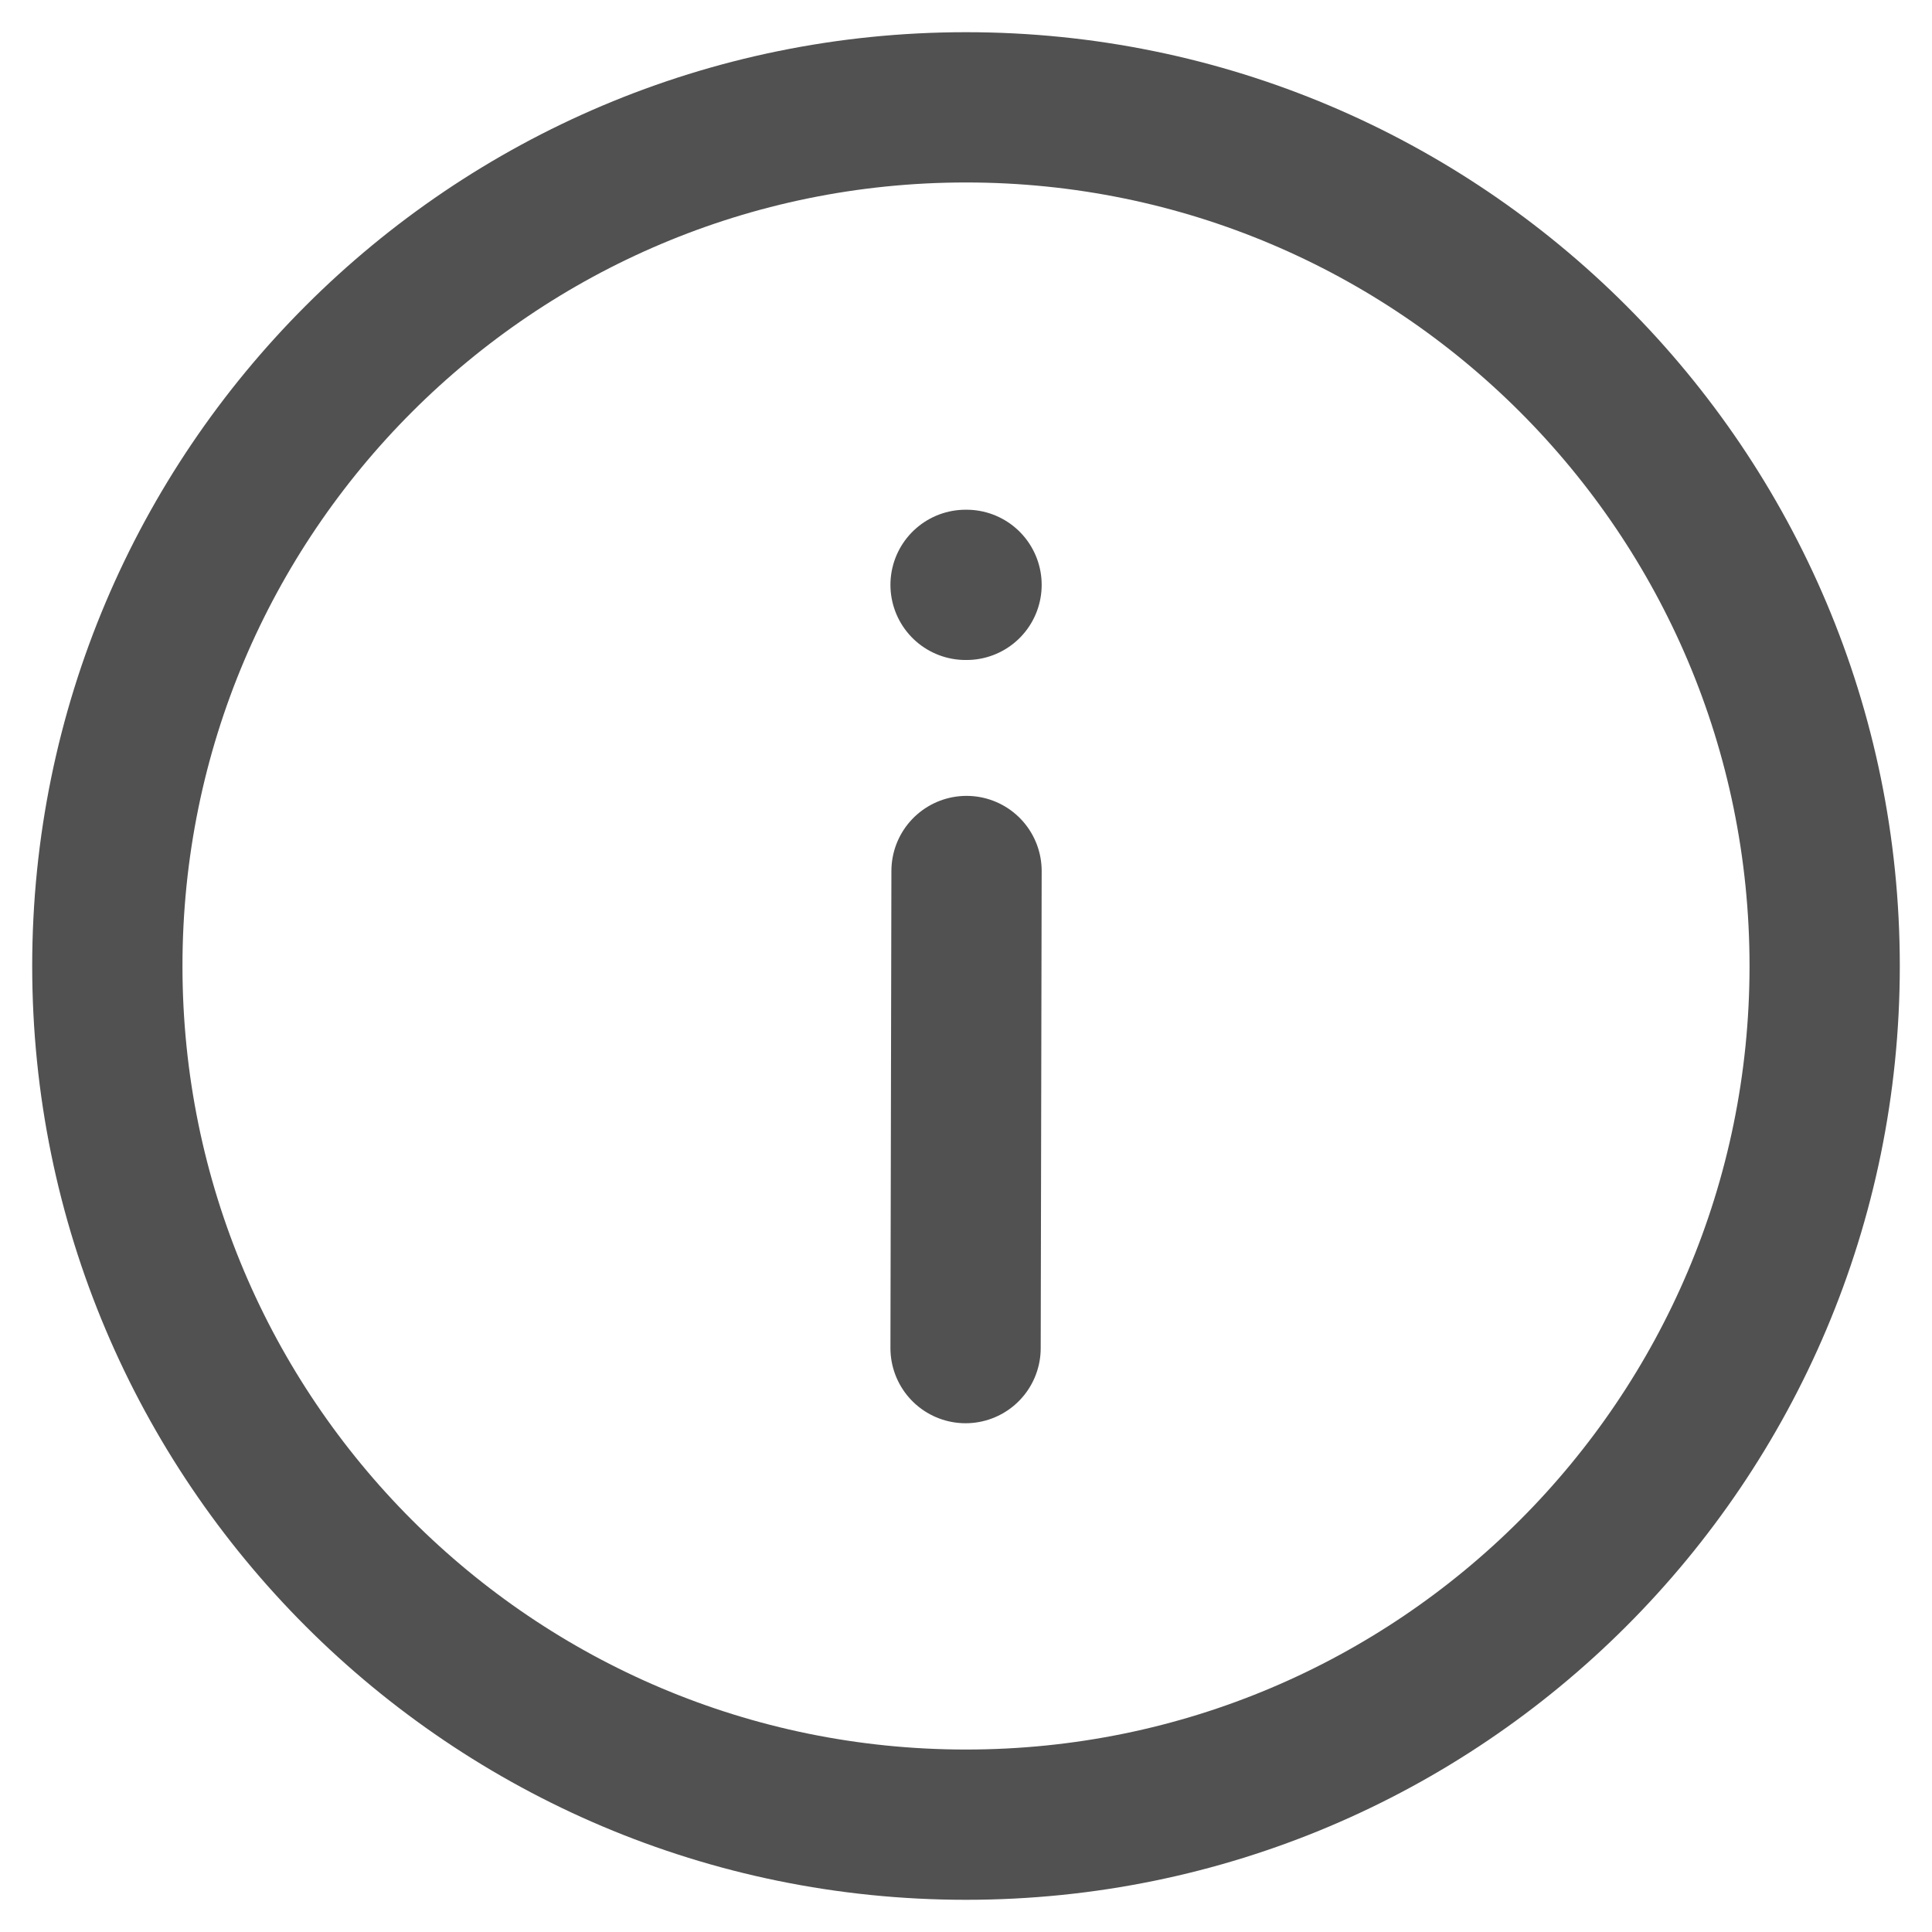 <svg width="18" height="18" viewBox="0 0 18 18" fill="none" xmlns="http://www.w3.org/2000/svg">
<path d="M9.005 8.115L8.996 12.56M9.005 5.449L8.996 5.449M17 9C17 13.418 13.418 17 9 17C4.582 17 1 13.418 1 9C1 4.582 4.582 1 9 1C13.418 1 17 4.582 17 9Z" stroke="#515151" stroke-width="1.4" stroke-linecap="round" stroke-linejoin="round"/>
</svg>
